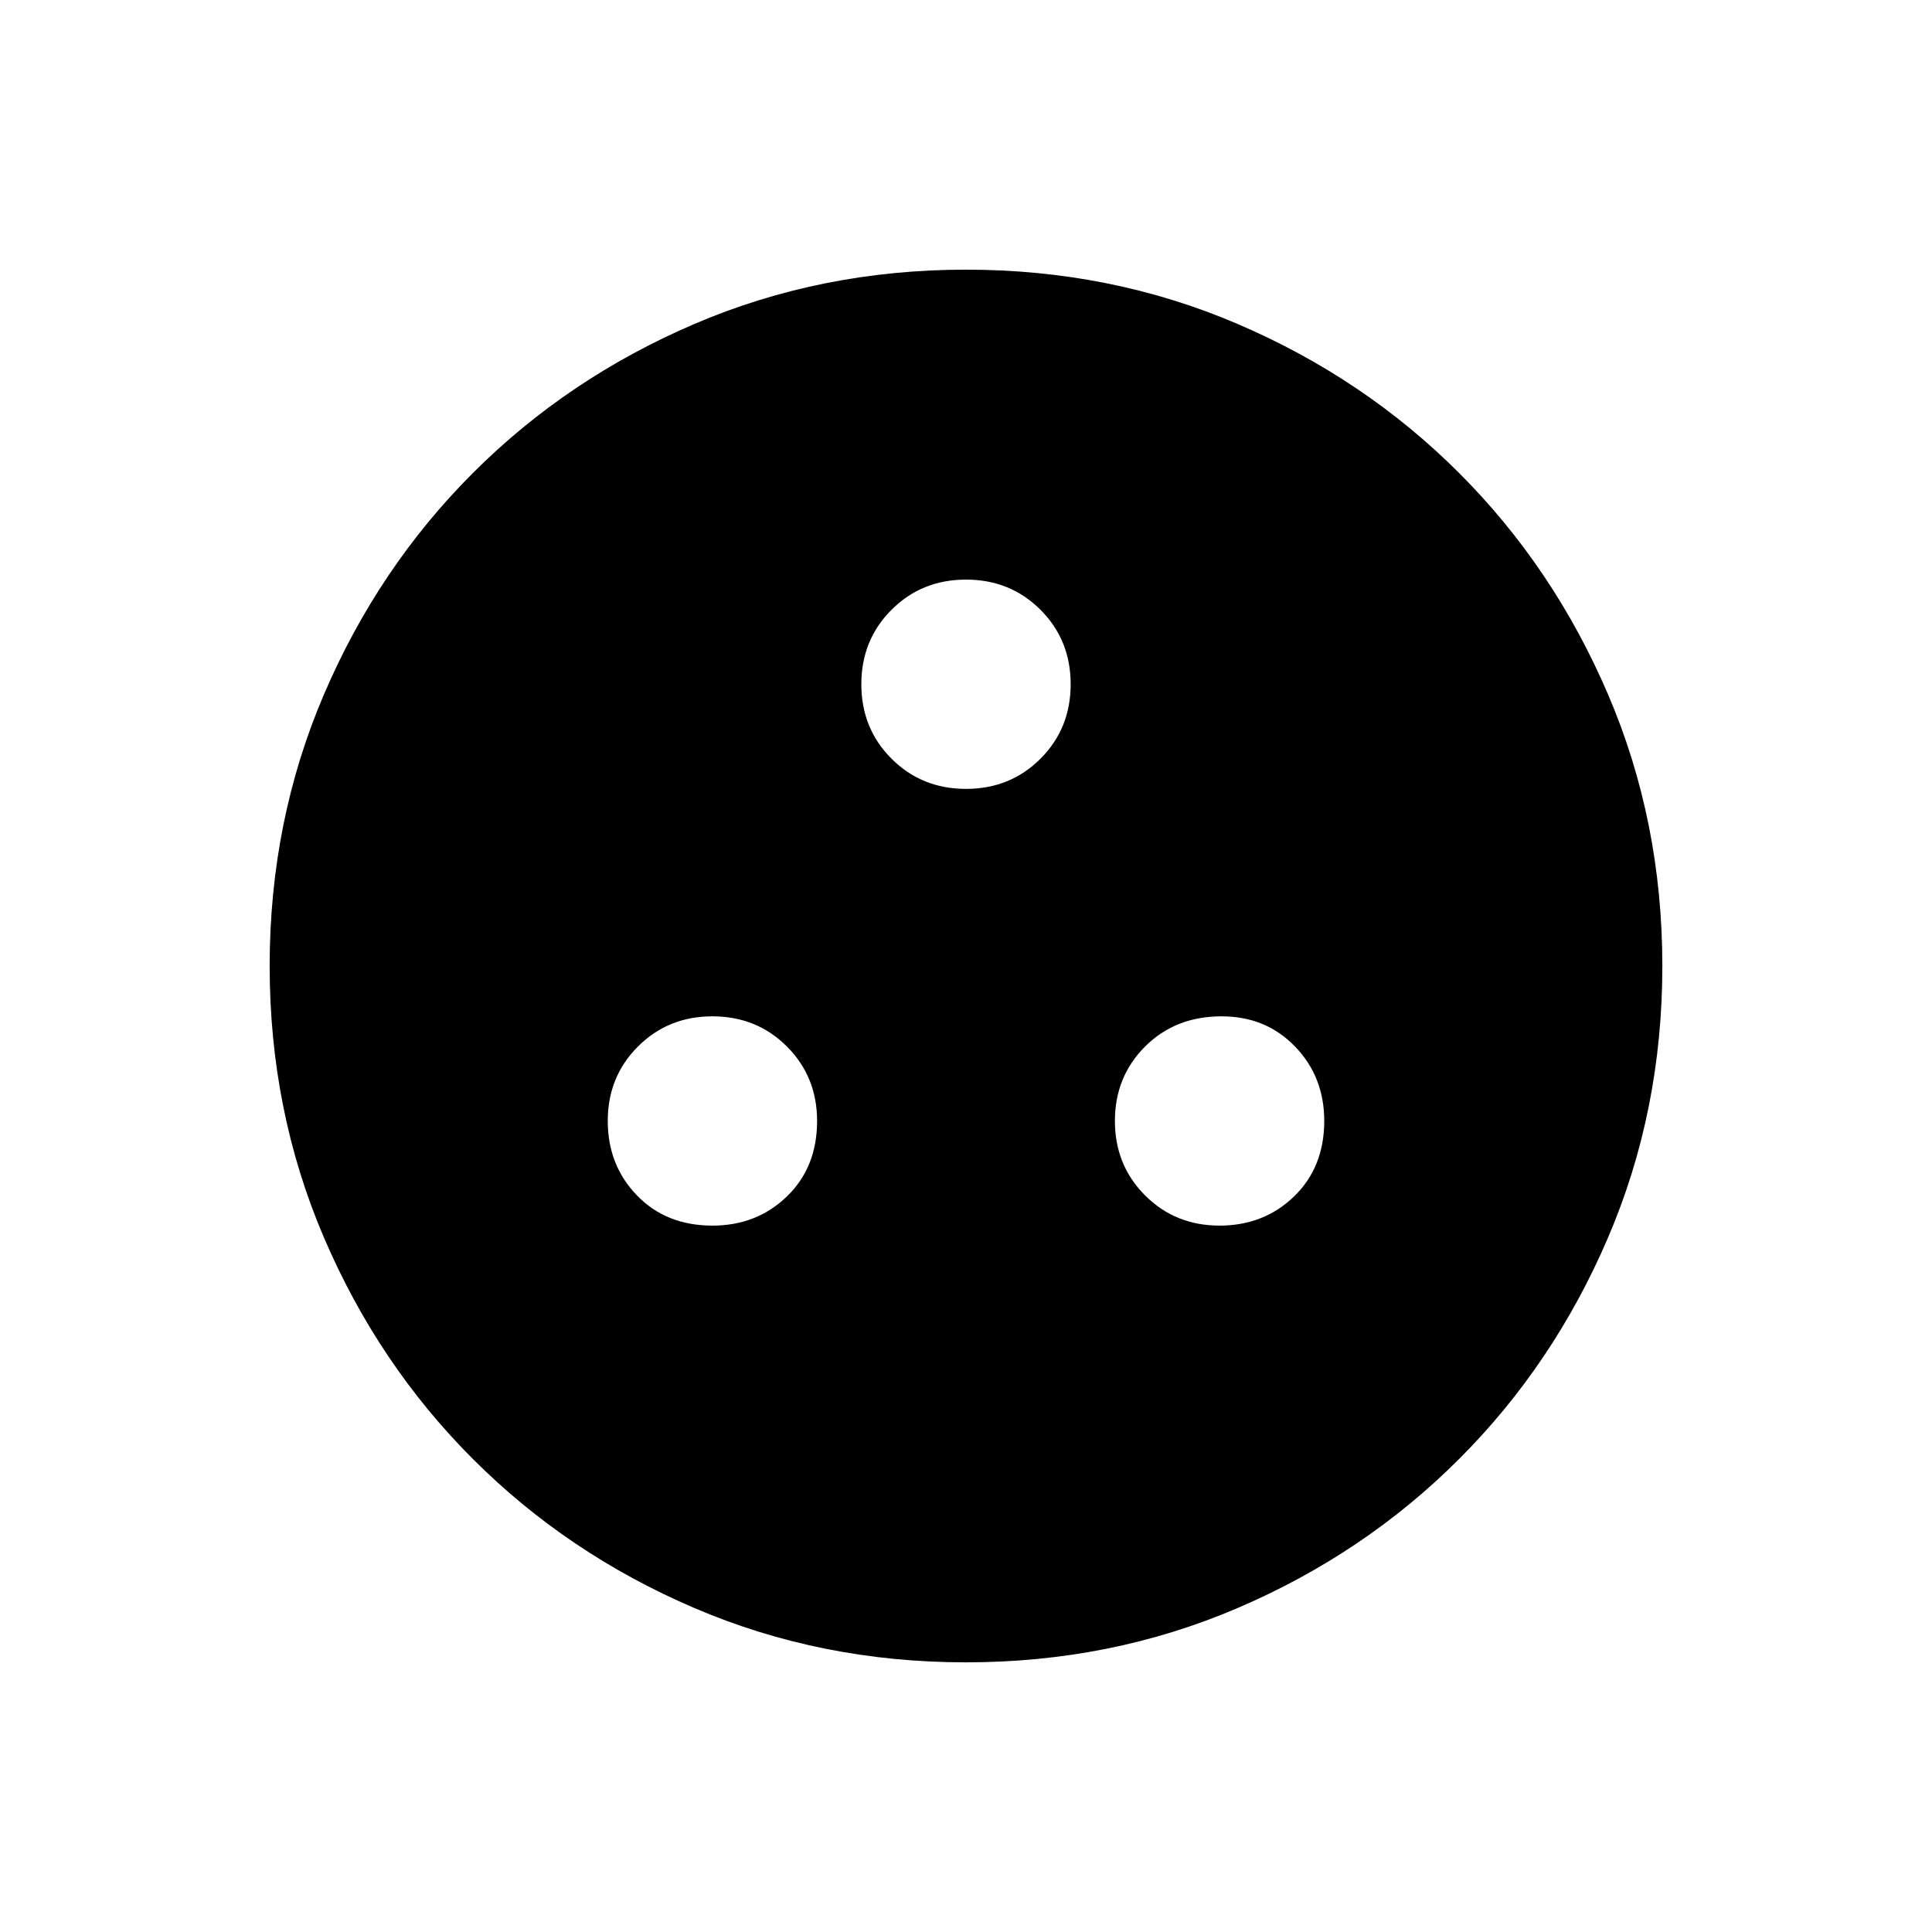 <svg xmlns="http://www.w3.org/2000/svg" height="40" width="40"><path d="M14.75 25.375q.917 0 1.542-.604t.625-1.563q0-.916-.625-1.541-.625-.625-1.542-.625t-1.542.625q-.625.625-.625 1.541 0 .917.605 1.542.604.625 1.562.625Zm10.5 0q.917 0 1.542-.604t.625-1.563q0-.916-.605-1.541-.604-.625-1.52-.625-.959 0-1.584.625-.625.625-.625 1.541 0 .917.625 1.542t1.542.625ZM20 16.333q.917 0 1.542-.625t.625-1.541q0-.917-.625-1.542T20 12q-.917 0-1.542.625t-.625 1.542q0 .916.625 1.541.625.625 1.542.625Zm0 18.084q-3 0-5.625-1.125t-4.583-3.084q-1.959-1.958-3.084-4.583T5.583 20q0-3 1.125-5.625t3.084-4.583q1.958-1.959 4.583-3.084T20 5.583q3 0 5.625 1.125t4.583 3.084q1.959 1.958 3.084 4.583T34.417 20q0 3-1.125 5.625t-3.084 4.583q-1.958 1.959-4.583 3.084T20 34.417Z"/></svg>